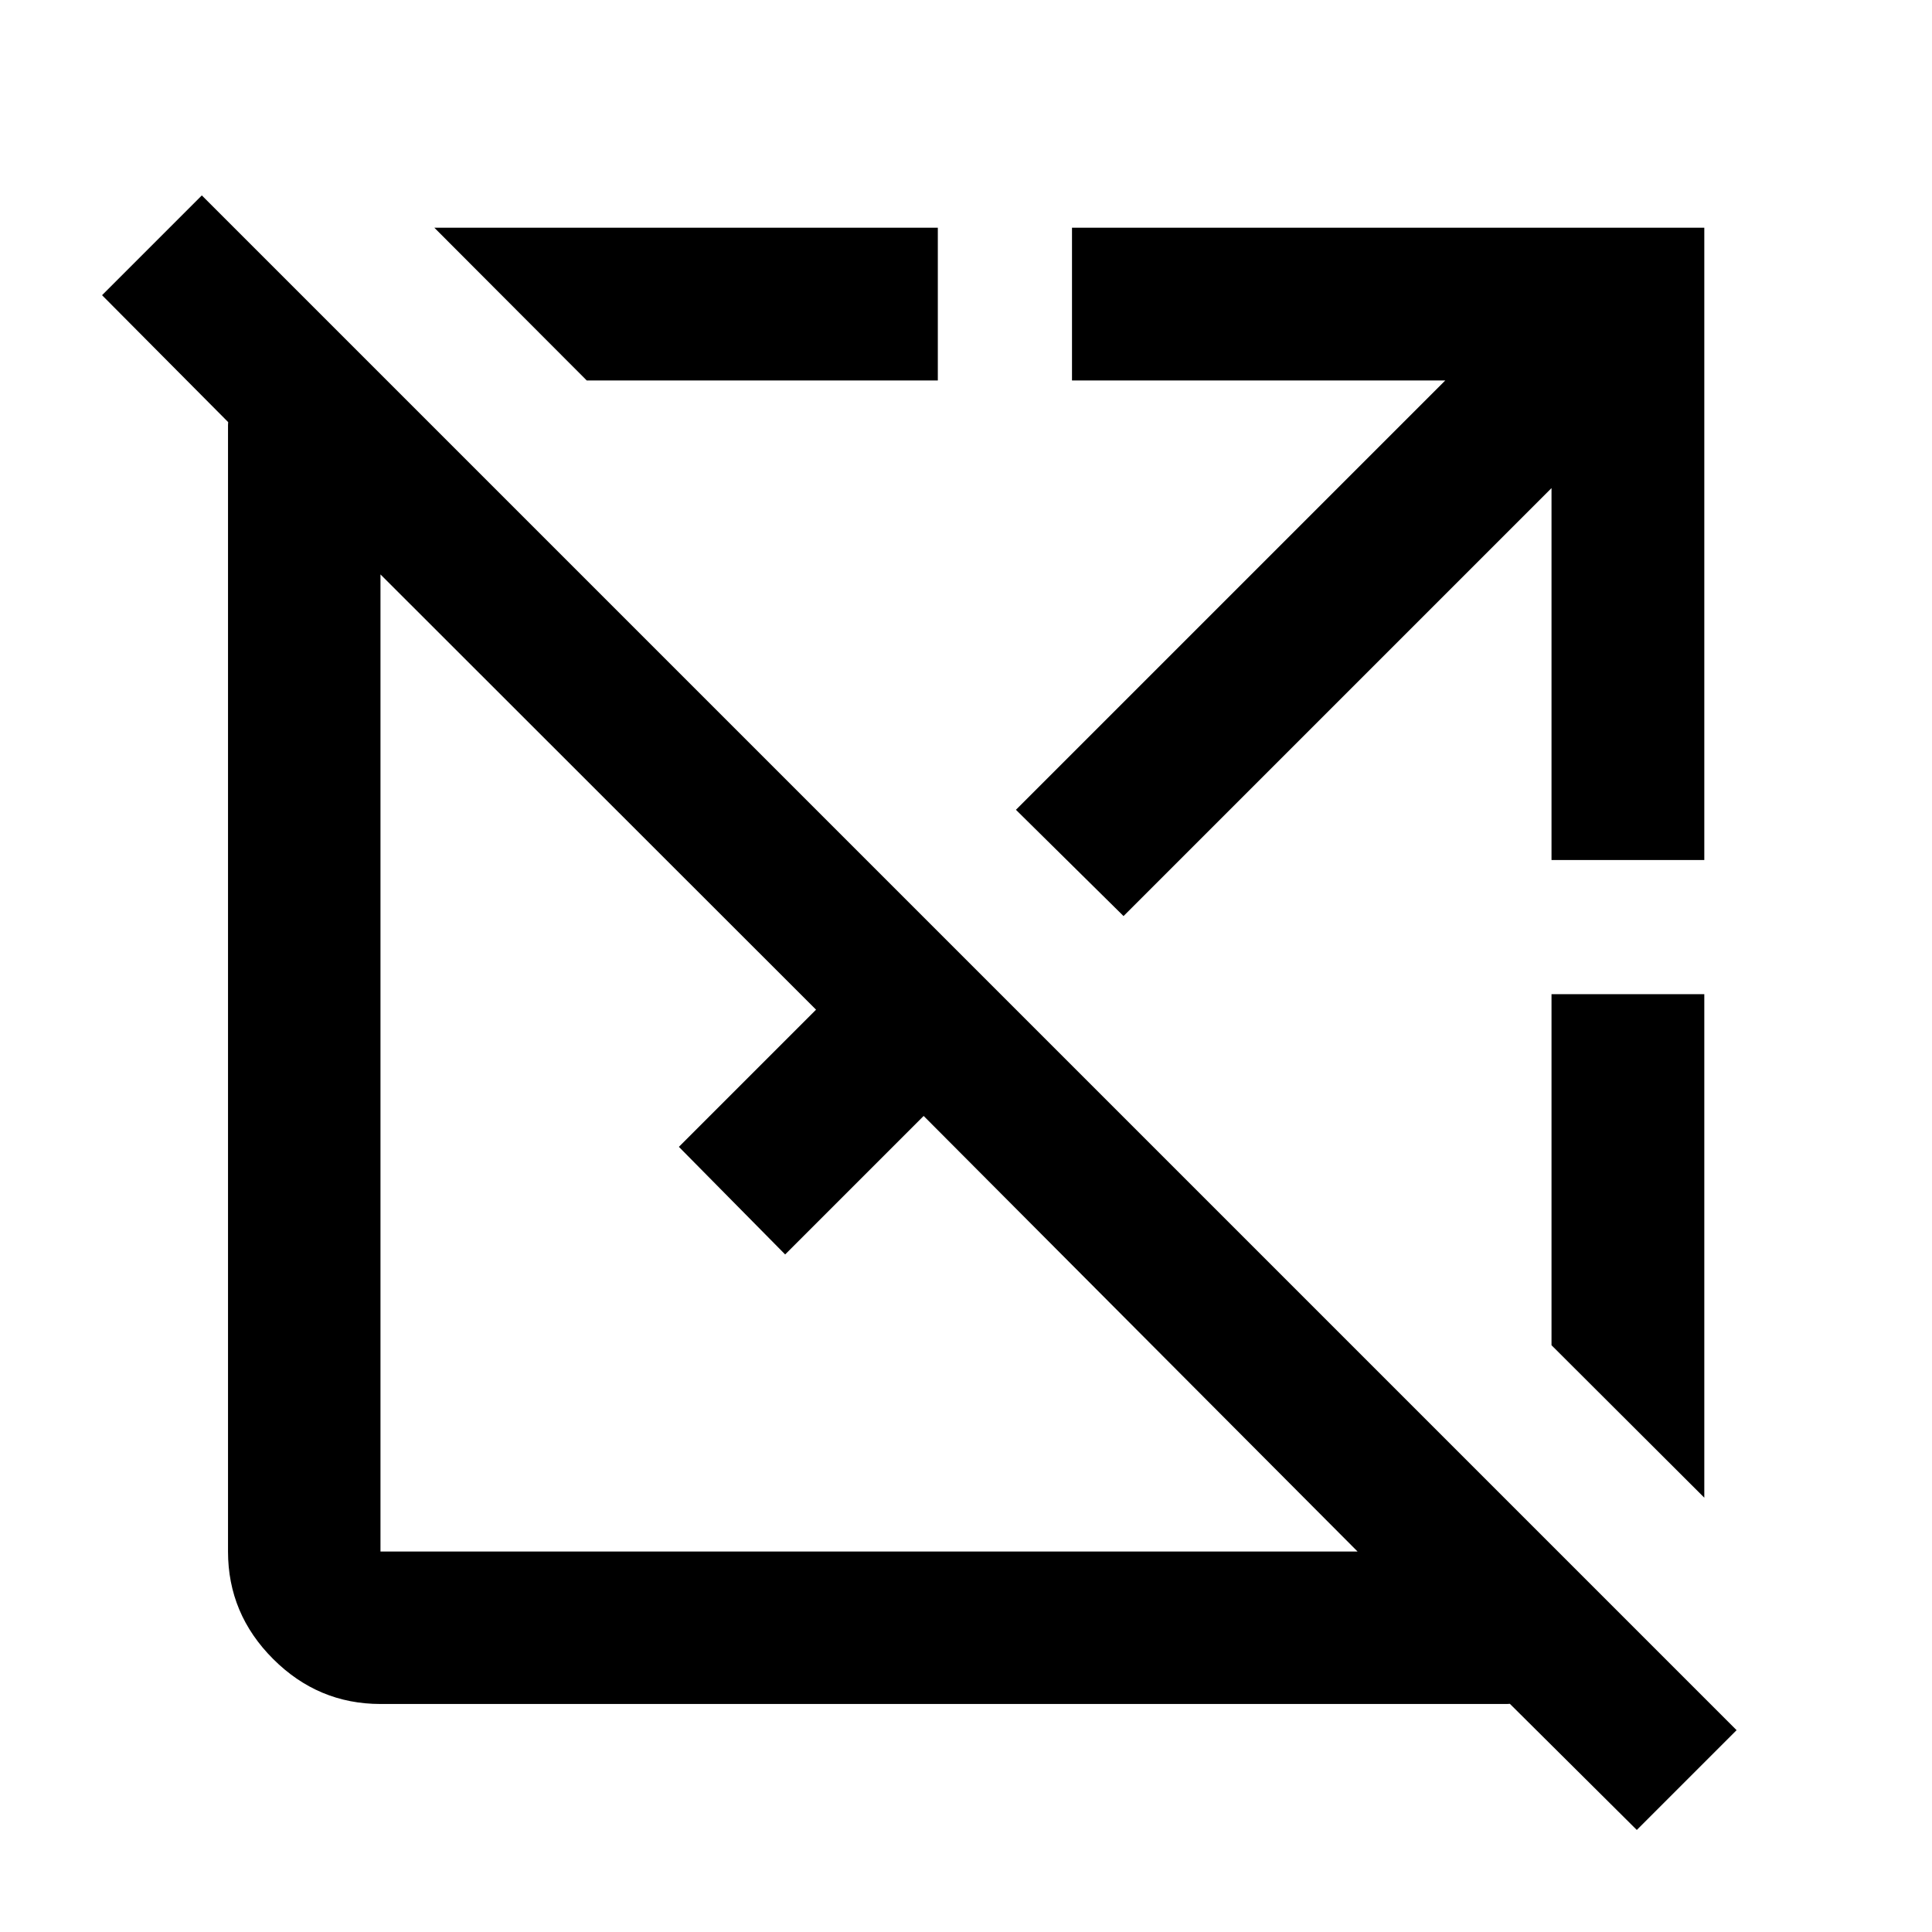 <svg xmlns="http://www.w3.org/2000/svg" height="40" viewBox="0 -960 960 960" width="40"><path d="m813.32-50.71-63.07-62.67q-.8.08-1.44.08H189.06q-30.99 0-53.37-22.39-22.39-22.38-22.39-53.37v-559.75q0-.64.08-1.44l-62.67-63.07 49.58-49.58L862.9-100.29l-49.58 49.58ZM189.06-189.06h485.51L458.96-405.49l-68.82 68.82-52.81-53.47 68.16-68.16-216.43-216.27v485.51Zm102.5-581.88-75.75-75.92H466v75.92H291.56Zm266.72 266.13-53.47-52.81 213.33-213.32H532.67v-75.92h314.19v314.19h-75.92v-184.8L558.28-504.81Zm288.58 289-75.92-75.75V-466h75.92v250.19Z"/></svg>